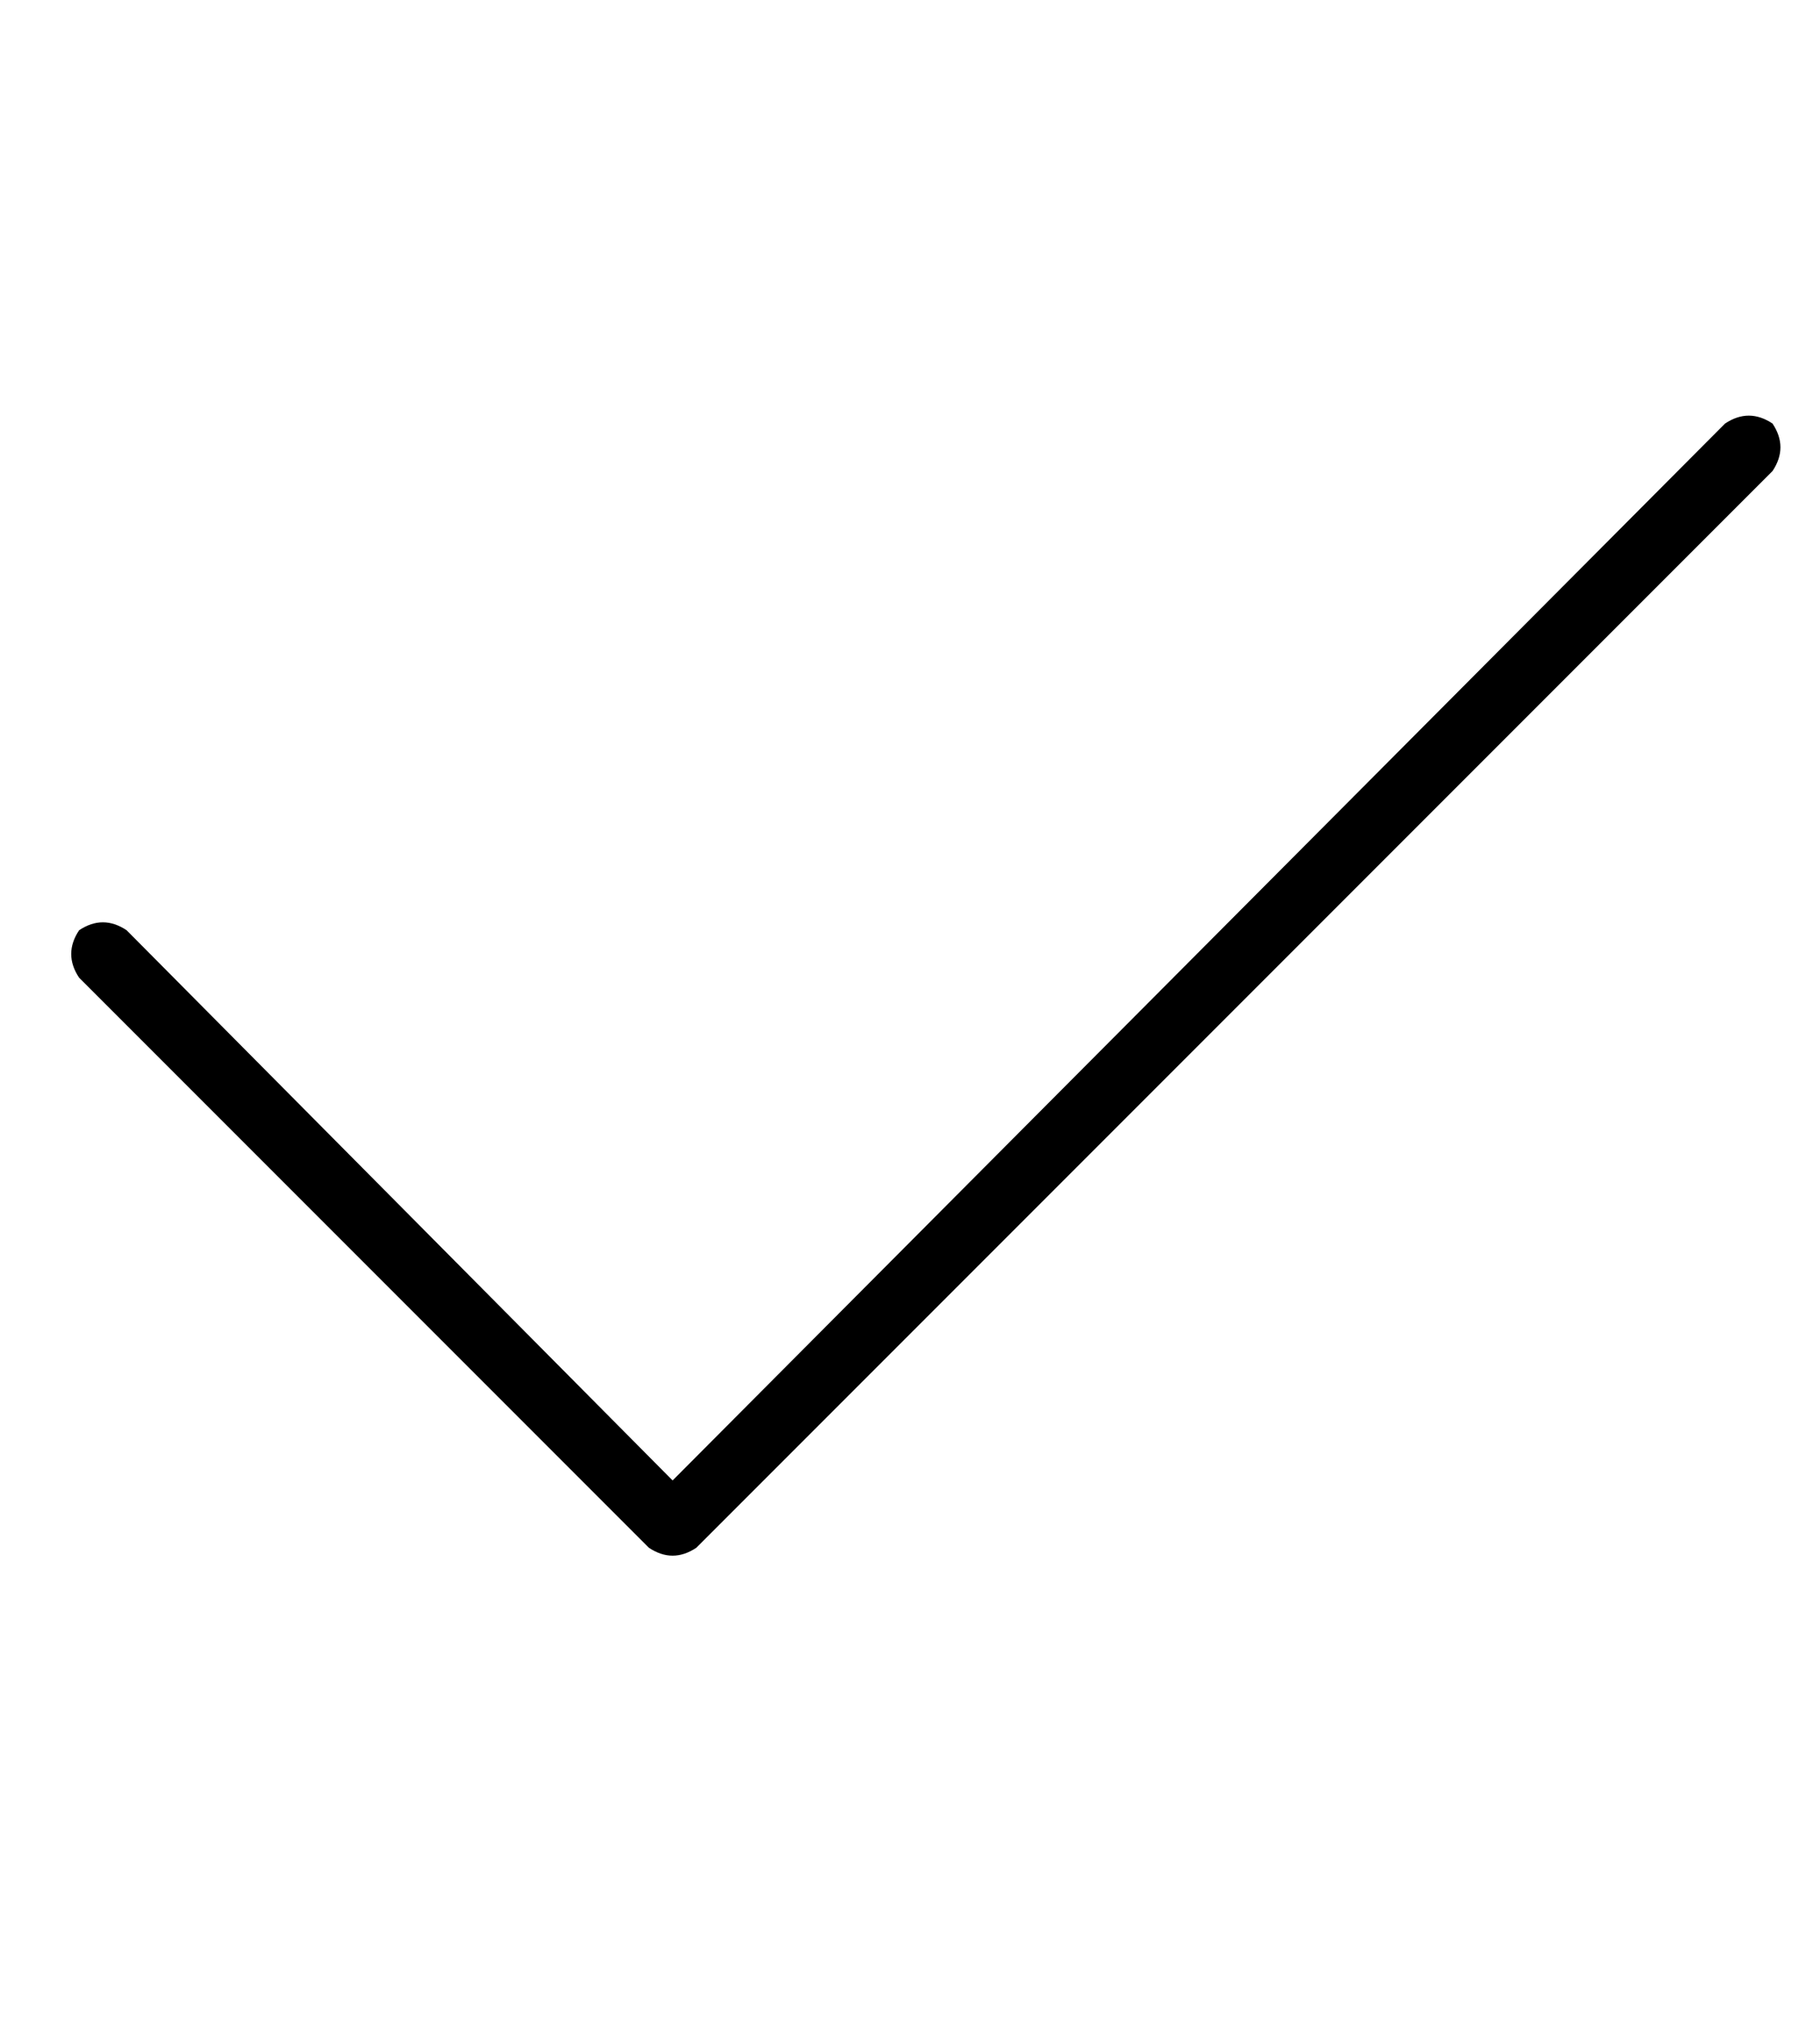 <?xml version="1.0" standalone="no"?>
<!DOCTYPE svg PUBLIC "-//W3C//DTD SVG 1.1//EN" "http://www.w3.org/Graphics/SVG/1.1/DTD/svg11.dtd" >
<svg xmlns="http://www.w3.org/2000/svg" xmlns:xlink="http://www.w3.org/1999/xlink" version="1.1" viewBox="-10 -40 460 512">
   <path fill="currentColor"
d="M438 67q4 6 0 12l-272 272v0q-6 4 -12 0l-144 -144v0q-4 -6 0 -12q6 -4 12 0l138 139v0l266 -267v0q6 -4 12 0v0z" />
</svg>
